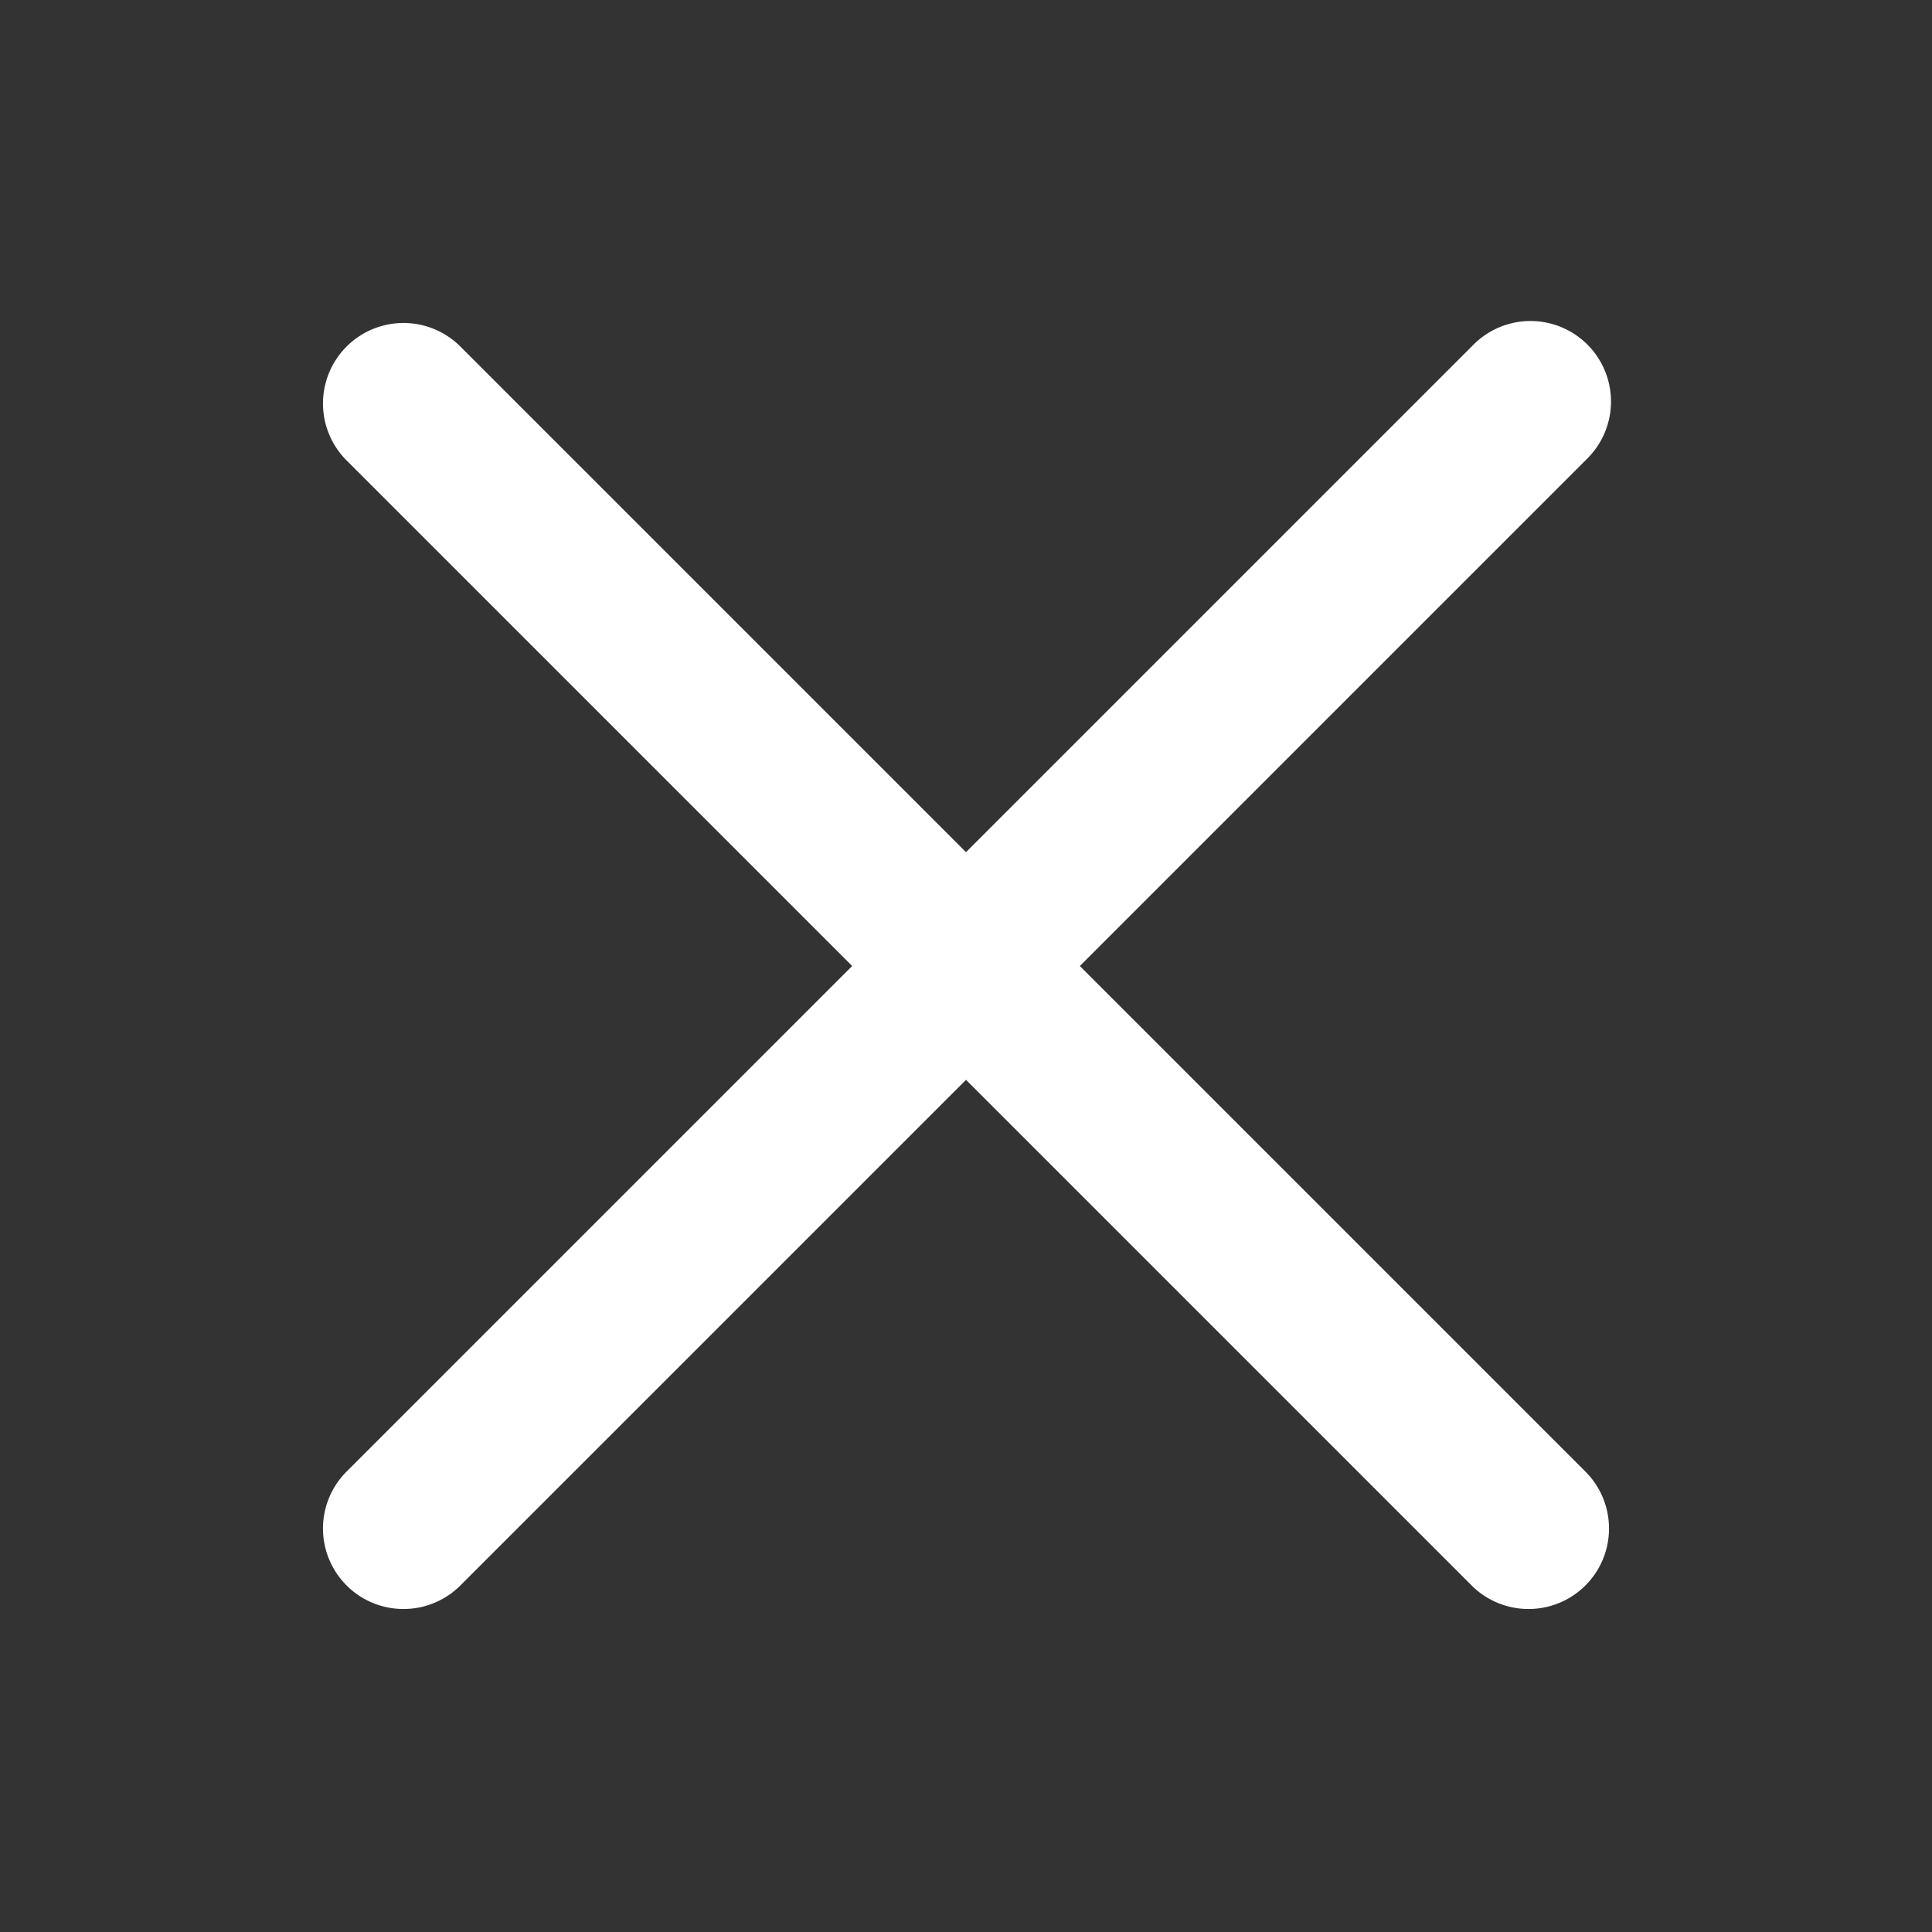 <svg xmlns="http://www.w3.org/2000/svg" width="24" height="24" class="icon"><rect width="100%" height="100%" fill="#333333" stroke="none"/><path fill="#FFF" d="M10.586 12l-6.293 6.293a1 1 0 0 0 1.414 1.414L12 13.414l6.293 6.293a1 1 0 0 0 1.414-1.414L13.414 12l6.293-6.293a1 1 0 1 0-1.414-1.414L12 10.586 5.707 4.293a1 1 0 0 0-1.414 1.414L10.586 12z"/></svg>